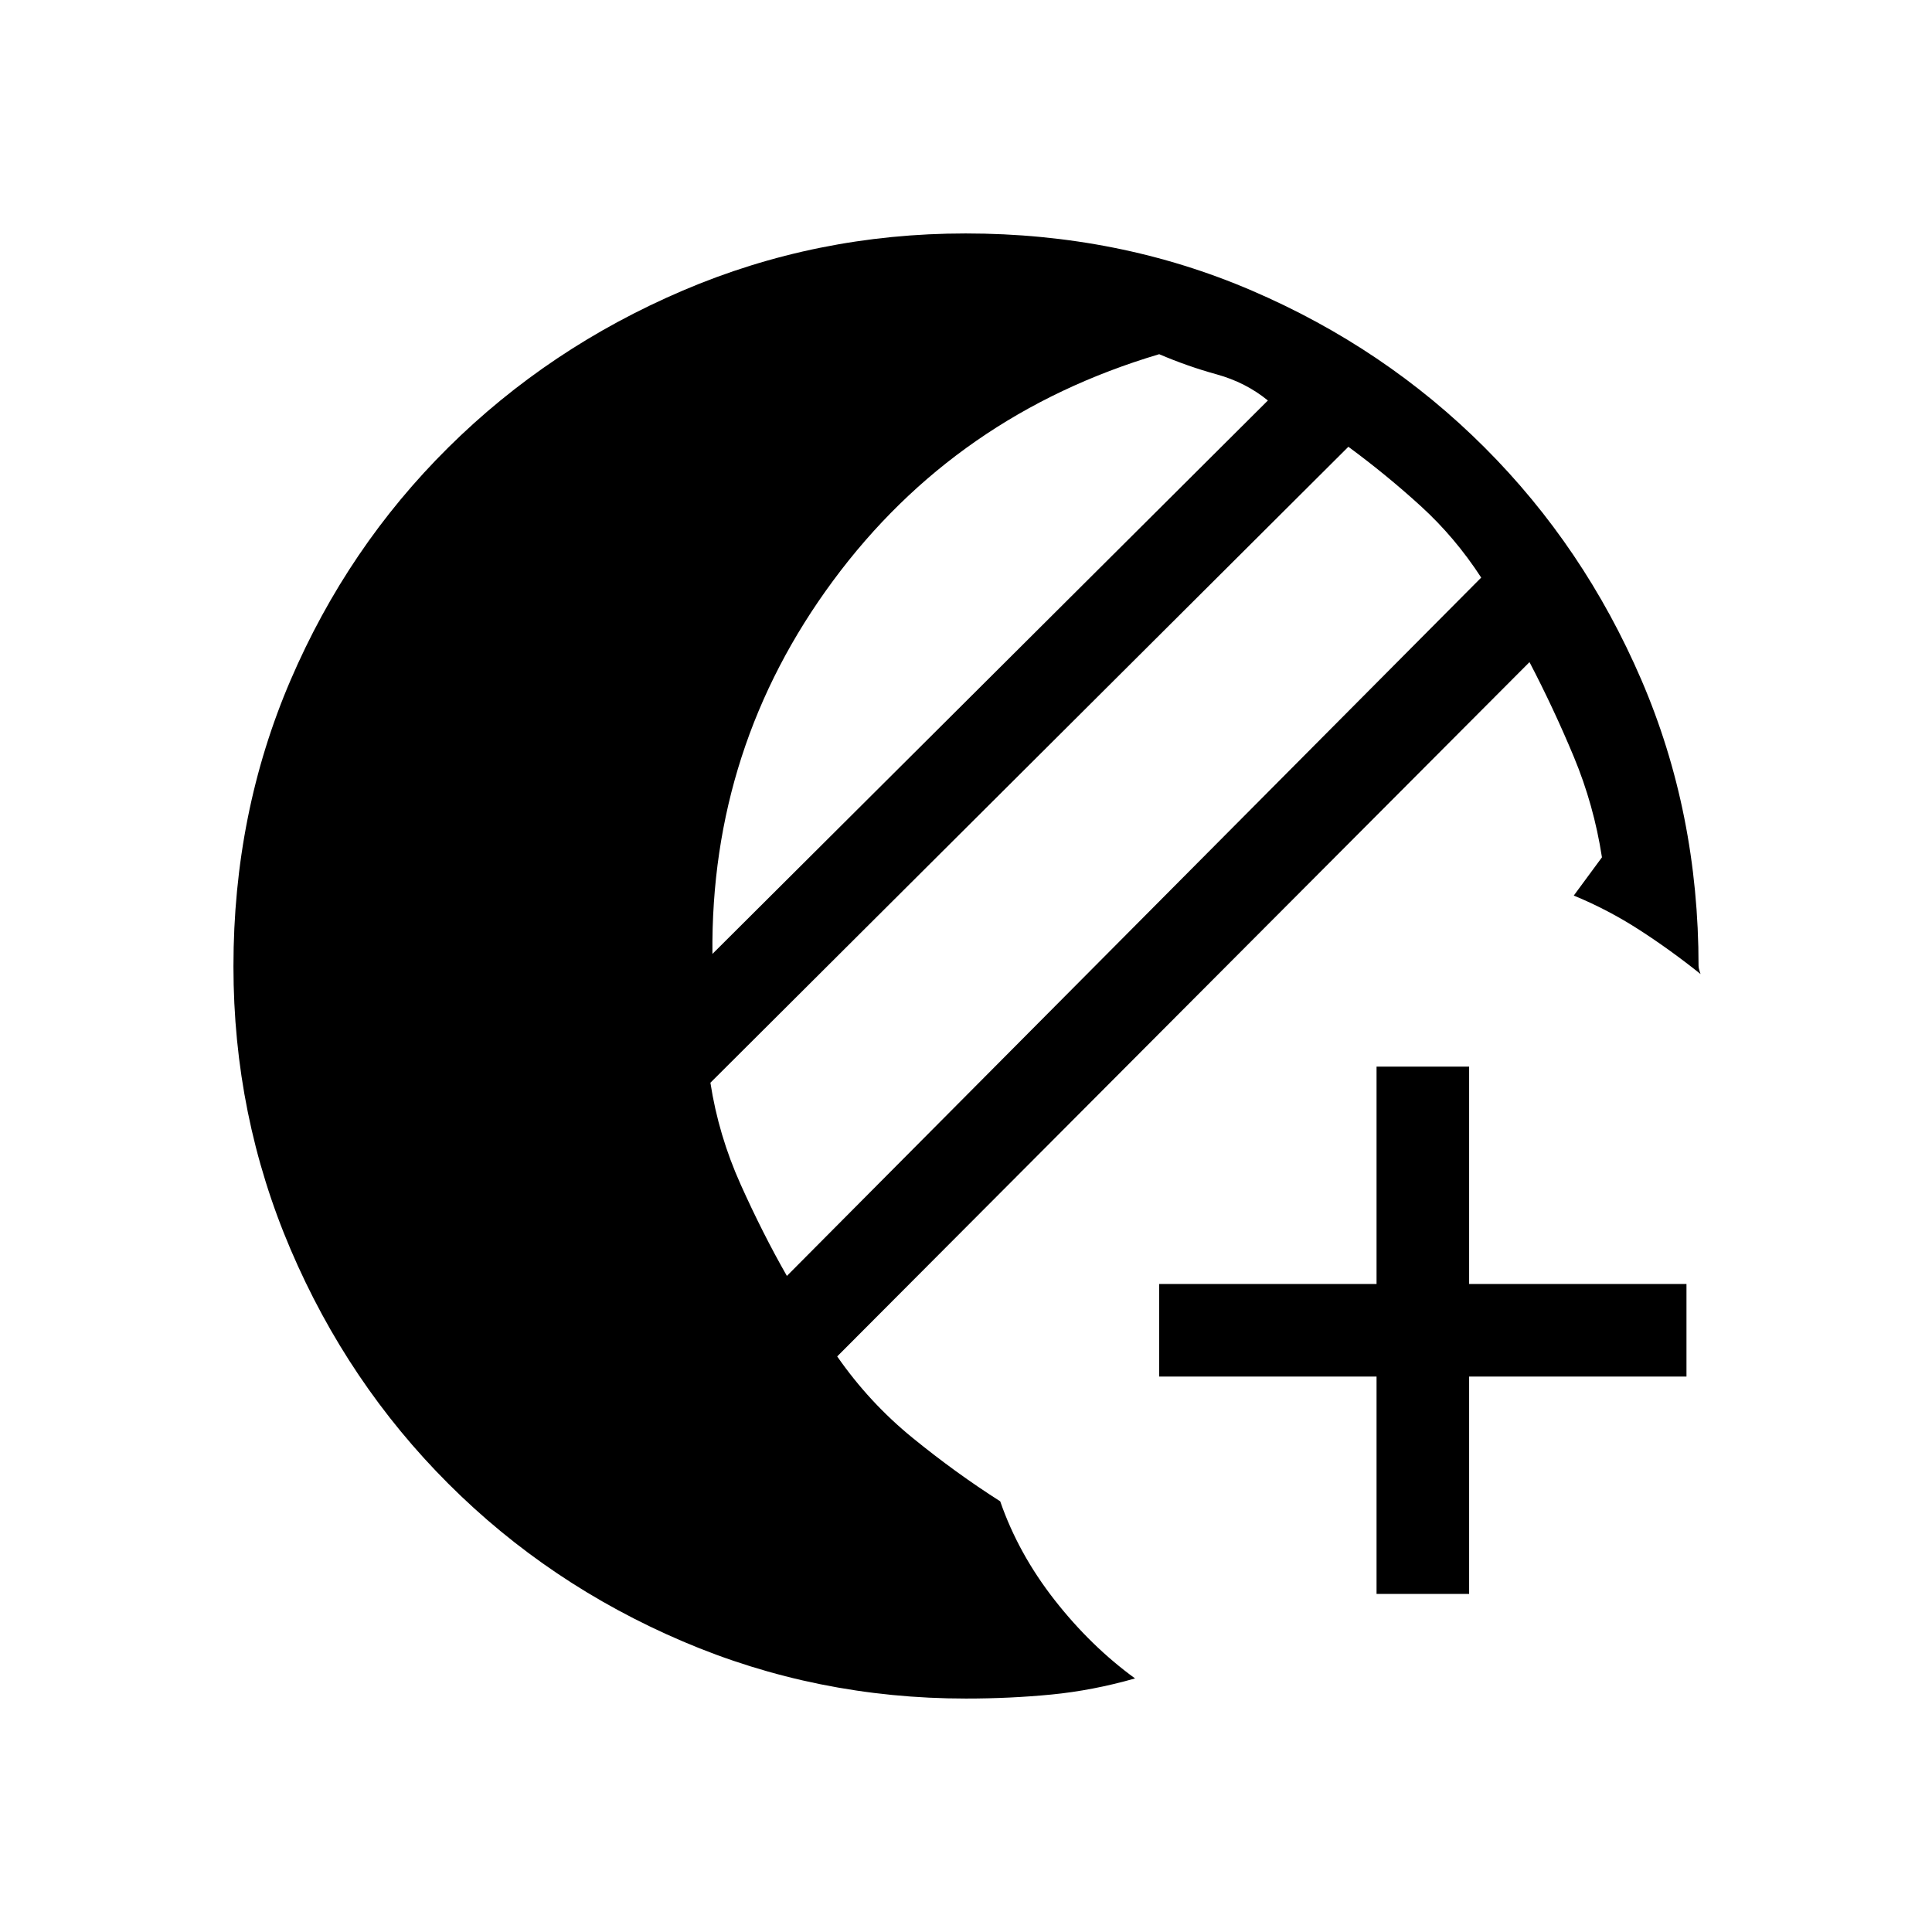 <svg xmlns="http://www.w3.org/2000/svg" height="20" viewBox="0 -960 960 960" width="20"><path d="M684-168v-108H576v-46h108v-108h46v108h108v46H730v108h-46Zm-204 52q-74.21 0-140.72-28.39t-116.49-78.35q-49.98-49.96-78.39-116.43Q116-405.65 116-479.83q0-76.17 28.39-142.23 28.39-66.06 78.35-115.57 49.96-49.52 116.43-77.94Q405.65-844 479.83-844q76.17 0 142.23 28.41 66.06 28.4 115.57 77.88 49.52 49.48 77.94 115.49Q844-556.21 844-480q0 .93.5 2.47l.5 1.53q-15-12-30.5-22T782-515l14-19q-4-26-14-50t-22-47L416-286q16 23 37.5 40.5T497-214q9 26 27 49t40 39q-21 6-41.5 8t-42.5 2Zm-89-210 345-347q-13-20-30-35.5T670-738L353-422q4 26 15 50.5t23 45.5Zm-37-160 276-275q-11-9-25.5-13T576-784q-101 30-162 112.5T354-486Z"/></svg>